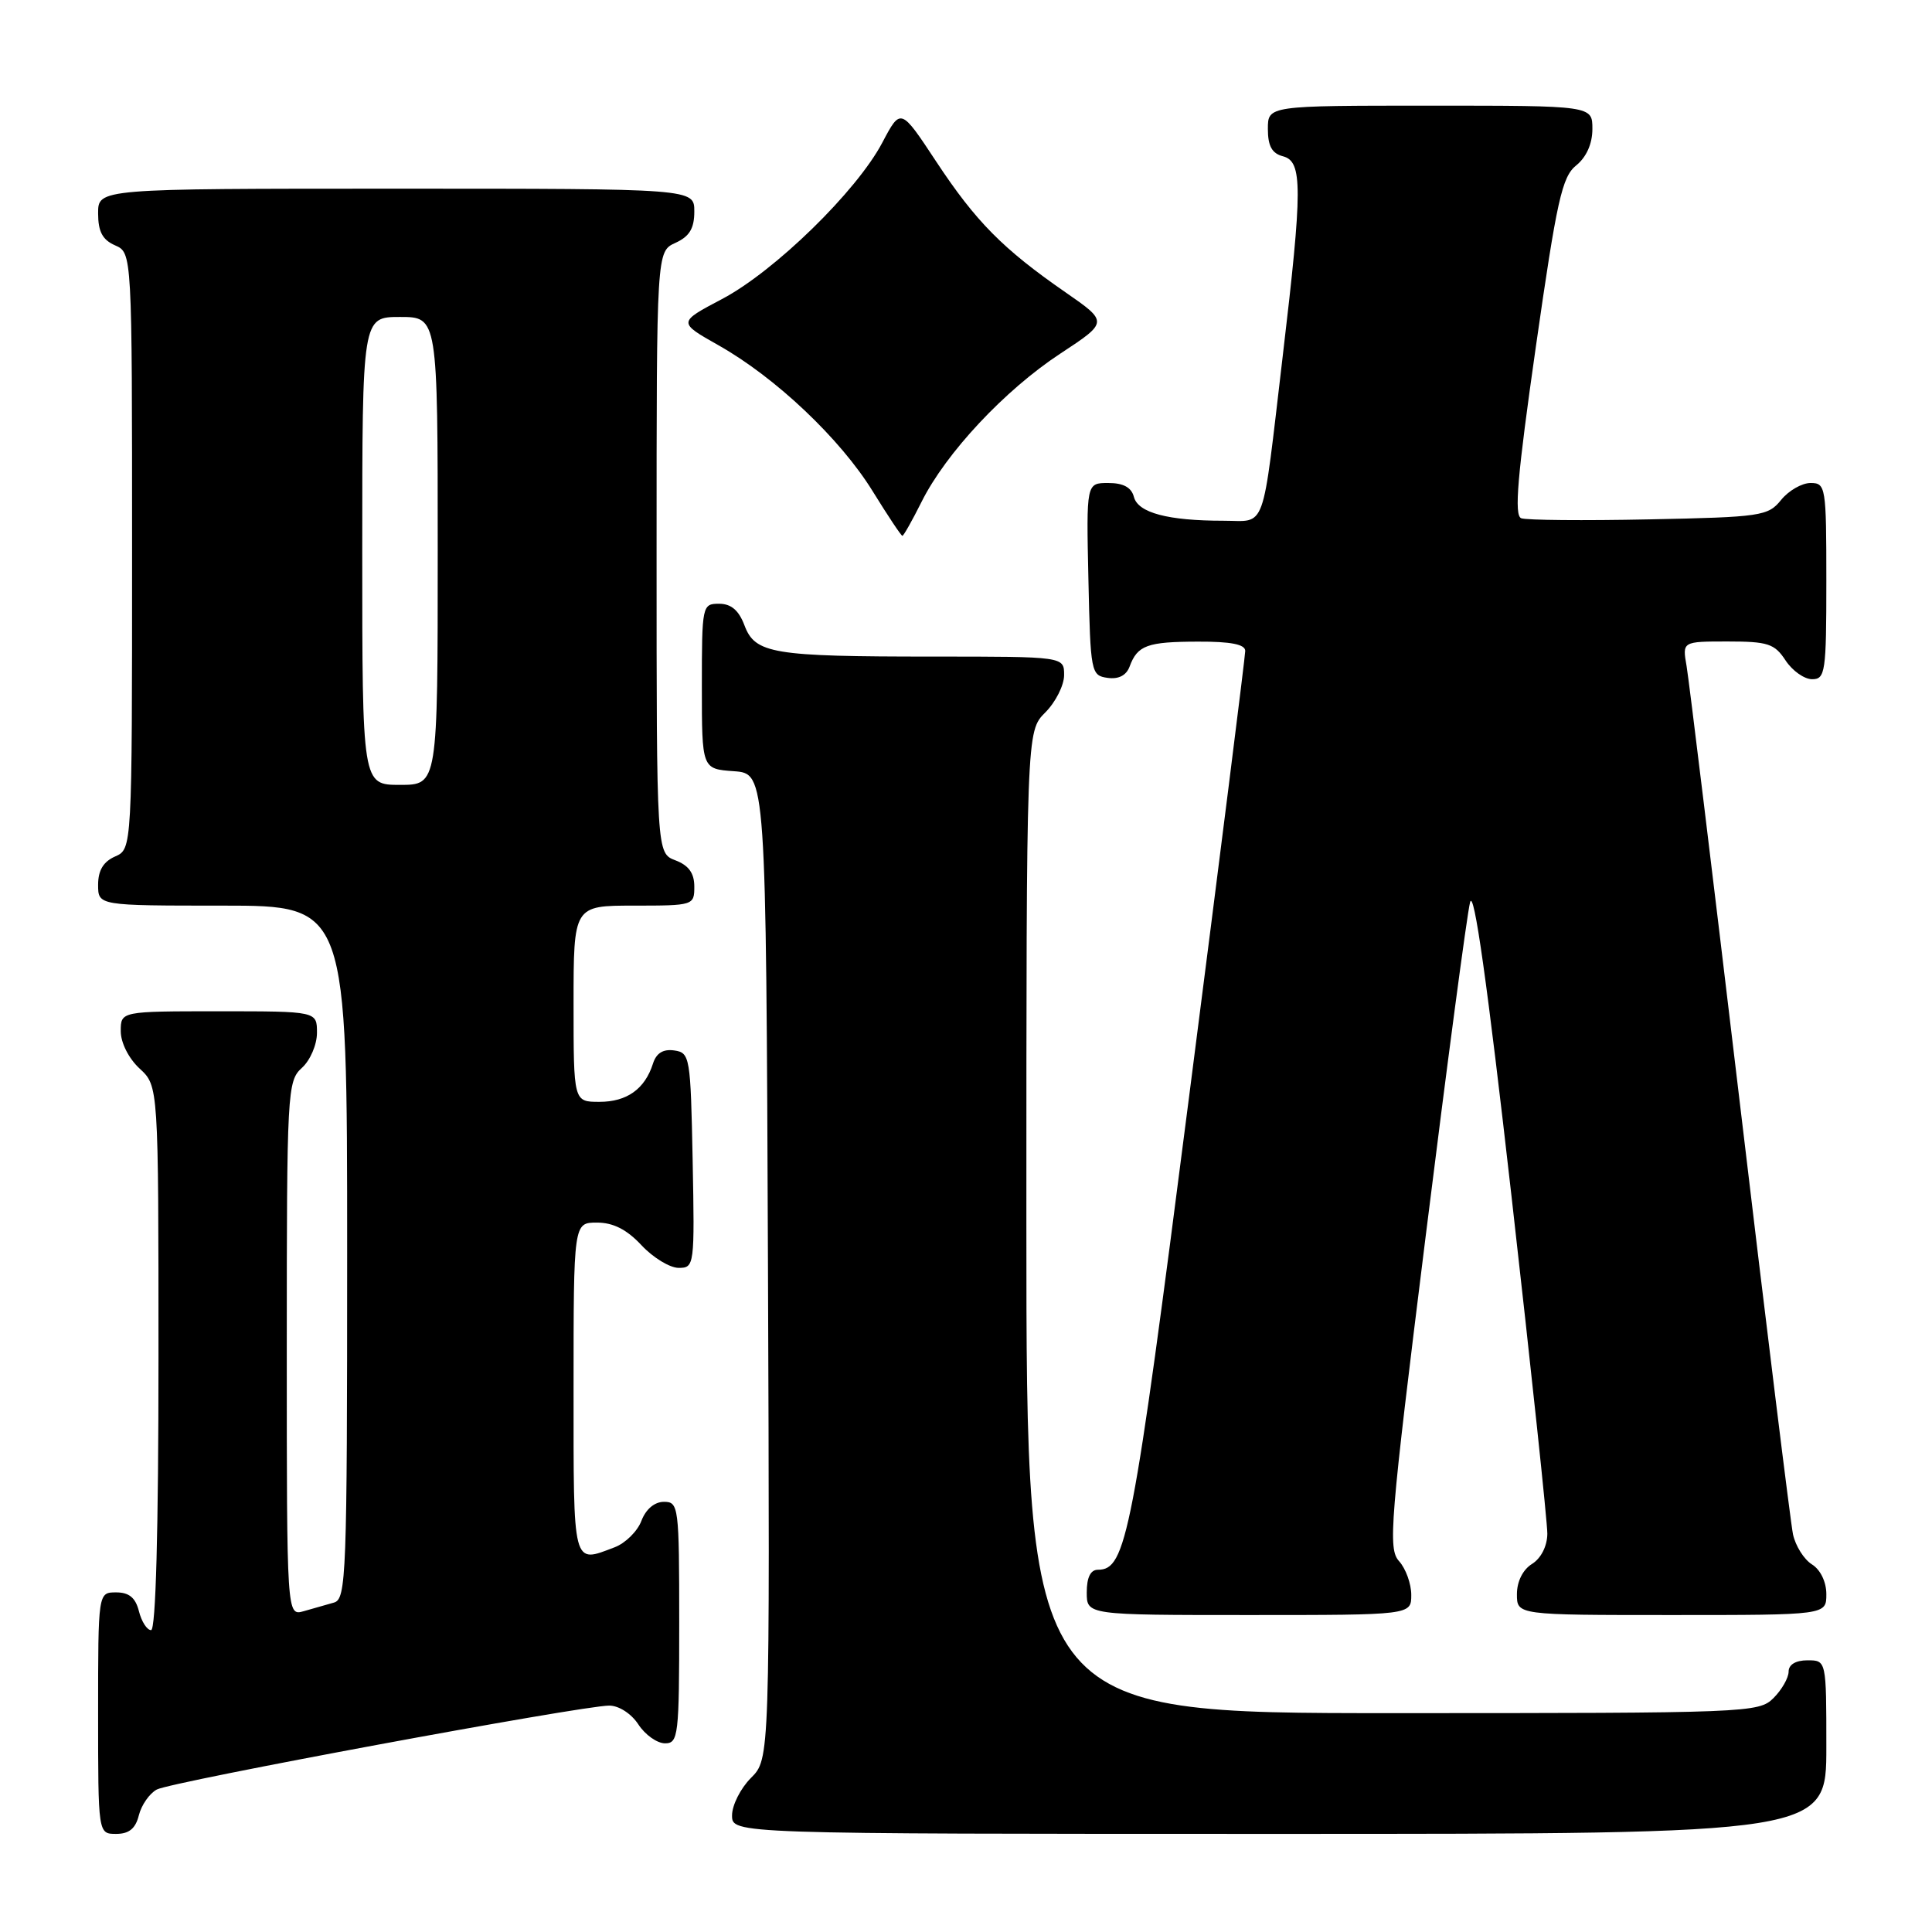 <?xml version="1.0" encoding="UTF-8" standalone="no"?>
<!DOCTYPE svg PUBLIC "-//W3C//DTD SVG 1.1//EN" "http://www.w3.org/Graphics/SVG/1.1/DTD/svg11.dtd" >
<svg xmlns="http://www.w3.org/2000/svg" xmlns:xlink="http://www.w3.org/1999/xlink" version="1.1" viewBox="0 0 256 256">
 <g >
 <path fill="currentColor"
d=" M 18.40 240.53 C 18.74 239.17 19.82 237.63 20.78 237.12 C 22.70 236.09 77.11 226.00 80.73 226.00 C 82.00 226.00 83.66 227.07 84.59 228.50 C 85.49 229.88 87.08 231.00 88.12 231.00 C 89.88 231.00 90.00 230.01 90.00 215.00 C 90.00 199.60 89.92 199.00 87.98 199.00 C 86.73 199.00 85.58 199.97 84.99 201.52 C 84.47 202.90 82.87 204.48 81.45 205.02 C 75.82 207.16 76.00 207.83 76.00 184.00 C 76.00 162.00 76.00 162.00 79.10 162.00 C 81.25 162.00 83.05 162.91 85.00 165.00 C 86.54 166.65 88.76 168.00 89.93 168.00 C 92.01 168.00 92.05 167.70 91.78 153.75 C 91.51 140.00 91.42 139.49 89.34 139.19 C 87.87 138.98 86.96 139.54 86.52 140.94 C 85.45 144.30 83.07 146.00 79.43 146.00 C 76.00 146.00 76.00 146.00 76.00 133.00 C 76.00 120.00 76.00 120.00 84.00 120.00 C 91.89 120.00 92.00 119.96 92.00 117.48 C 92.00 115.70 91.26 114.67 89.50 114.00 C 87.00 113.05 87.00 113.05 87.00 73.19 C 87.00 33.32 87.00 33.32 89.50 32.18 C 91.36 31.33 92.00 30.27 92.00 28.02 C 92.00 25.00 92.00 25.00 52.50 25.00 C 13.00 25.00 13.00 25.00 13.00 28.26 C 13.00 30.69 13.58 31.78 15.25 32.51 C 17.50 33.50 17.50 33.50 17.50 73.00 C 17.50 112.50 17.50 112.50 15.25 113.49 C 13.70 114.17 13.00 115.33 13.00 117.24 C 13.00 120.00 13.00 120.00 29.50 120.00 C 46.00 120.00 46.00 120.00 46.00 165.93 C 46.00 208.83 45.88 211.90 44.25 212.35 C 43.29 212.62 41.49 213.13 40.25 213.49 C 38.00 214.13 38.00 214.13 38.00 178.72 C 38.00 144.58 38.07 143.25 40.00 141.50 C 41.11 140.50 42.00 138.42 42.00 136.85 C 42.00 134.00 42.00 134.00 29.00 134.00 C 16.00 134.00 16.00 134.00 16.00 136.64 C 16.00 138.16 17.05 140.25 18.50 141.59 C 21.00 143.90 21.00 143.90 21.00 179.95 C 21.00 202.85 20.64 216.00 20.02 216.00 C 19.48 216.00 18.76 214.88 18.41 213.50 C 17.96 211.71 17.11 211.00 15.39 211.00 C 13.00 211.00 13.00 211.00 13.00 227.00 C 13.00 243.00 13.00 243.00 15.39 243.00 C 17.10 243.00 17.96 242.30 18.40 240.53 Z  M 242.00 231.50 C 242.00 220.00 242.00 220.00 239.50 220.00 C 237.94 220.00 237.00 220.57 237.00 221.50 C 237.00 222.32 236.10 223.90 235.00 225.00 C 233.05 226.95 231.67 227.00 184.50 227.00 C 136.00 227.00 136.00 227.00 136.00 161.95 C 136.00 96.91 136.00 96.91 138.50 94.41 C 139.88 93.03 141.00 90.80 141.00 89.45 C 141.00 87.00 141.00 87.00 123.62 87.00 C 102.33 87.00 100.06 86.62 98.64 82.85 C 97.89 80.86 96.87 80.00 95.28 80.00 C 93.05 80.00 93.00 80.22 93.00 90.94 C 93.00 101.89 93.00 101.89 97.25 102.19 C 101.50 102.50 101.50 102.50 101.76 167.79 C 102.01 233.08 102.01 233.08 99.51 235.58 C 98.13 236.96 97.00 239.20 97.00 240.55 C 97.00 243.00 97.00 243.00 169.50 243.00 C 242.00 243.00 242.00 243.00 242.00 231.50 Z  M 187.00 211.33 C 187.00 209.86 186.27 207.85 185.39 206.87 C 183.90 205.23 184.16 201.93 188.91 163.80 C 191.74 141.08 194.38 121.18 194.79 119.57 C 195.29 117.60 197.08 130.29 200.29 158.57 C 202.91 181.63 205.04 201.73 205.03 203.24 C 205.01 204.88 204.19 206.49 203.00 207.23 C 201.78 207.99 201.00 209.56 201.00 211.24 C 201.00 214.00 201.00 214.00 221.50 214.00 C 242.00 214.00 242.00 214.00 242.00 211.24 C 242.00 209.61 241.22 207.99 240.09 207.29 C 239.04 206.63 237.91 204.84 237.58 203.30 C 237.26 201.76 234.08 175.98 230.52 146.00 C 226.95 116.02 223.79 90.04 223.48 88.25 C 222.91 85.00 222.91 85.00 228.93 85.00 C 234.25 85.00 235.14 85.29 236.59 87.50 C 237.49 88.88 239.08 90.00 240.12 90.00 C 241.86 90.00 242.00 89.07 242.00 77.00 C 242.00 64.48 241.92 64.00 239.91 64.00 C 238.76 64.00 237.00 65.01 236.00 66.25 C 234.28 68.38 233.36 68.52 218.50 68.82 C 209.87 69.00 202.26 68.93 201.57 68.67 C 200.61 68.30 201.06 63.08 203.51 45.93 C 206.29 26.52 206.97 23.44 208.85 21.92 C 210.21 20.82 211.00 19.05 211.00 17.09 C 211.00 14.00 211.00 14.00 189.50 14.00 C 168.00 14.00 168.00 14.00 168.00 17.09 C 168.00 19.35 168.54 20.33 170.00 20.71 C 172.61 21.39 172.61 24.86 169.96 47.25 C 167.16 70.97 167.87 69.00 162.11 69.00 C 154.76 69.00 150.80 67.95 150.25 65.85 C 149.92 64.58 148.85 64.00 146.85 64.00 C 143.94 64.00 143.94 64.00 144.22 76.75 C 144.49 89.12 144.57 89.51 146.75 89.82 C 148.22 90.03 149.24 89.50 149.68 88.32 C 150.72 85.50 152.02 85.03 158.75 85.02 C 163.09 85.00 165.00 85.38 165.00 86.25 C 165.00 86.94 161.65 113.52 157.56 145.32 C 150.07 203.66 149.23 208.00 145.48 208.00 C 144.50 208.00 144.00 209.02 144.00 211.00 C 144.00 214.00 144.00 214.00 165.50 214.00 C 187.00 214.00 187.00 214.00 187.00 211.33 Z  M 122.11 66.50 C 125.34 60.02 133.14 51.69 140.49 46.86 C 146.86 42.67 146.86 42.67 141.18 38.73 C 132.89 32.99 129.30 29.36 124.04 21.39 C 119.35 14.28 119.35 14.28 116.92 18.88 C 113.54 25.32 102.62 35.97 95.66 39.63 C 89.82 42.71 89.82 42.71 95.22 45.76 C 102.77 50.02 111.35 58.14 115.64 65.10 C 117.65 68.35 119.41 71.00 119.57 71.00 C 119.73 71.00 120.87 68.98 122.11 66.50 Z  M 48.00 73.00 C 48.00 42.00 48.00 42.00 53.00 42.00 C 58.00 42.00 58.00 42.00 58.00 73.00 C 58.00 104.00 58.00 104.00 53.00 104.00 C 48.00 104.00 48.00 104.00 48.00 73.00 Z "/>
</g>
</svg>